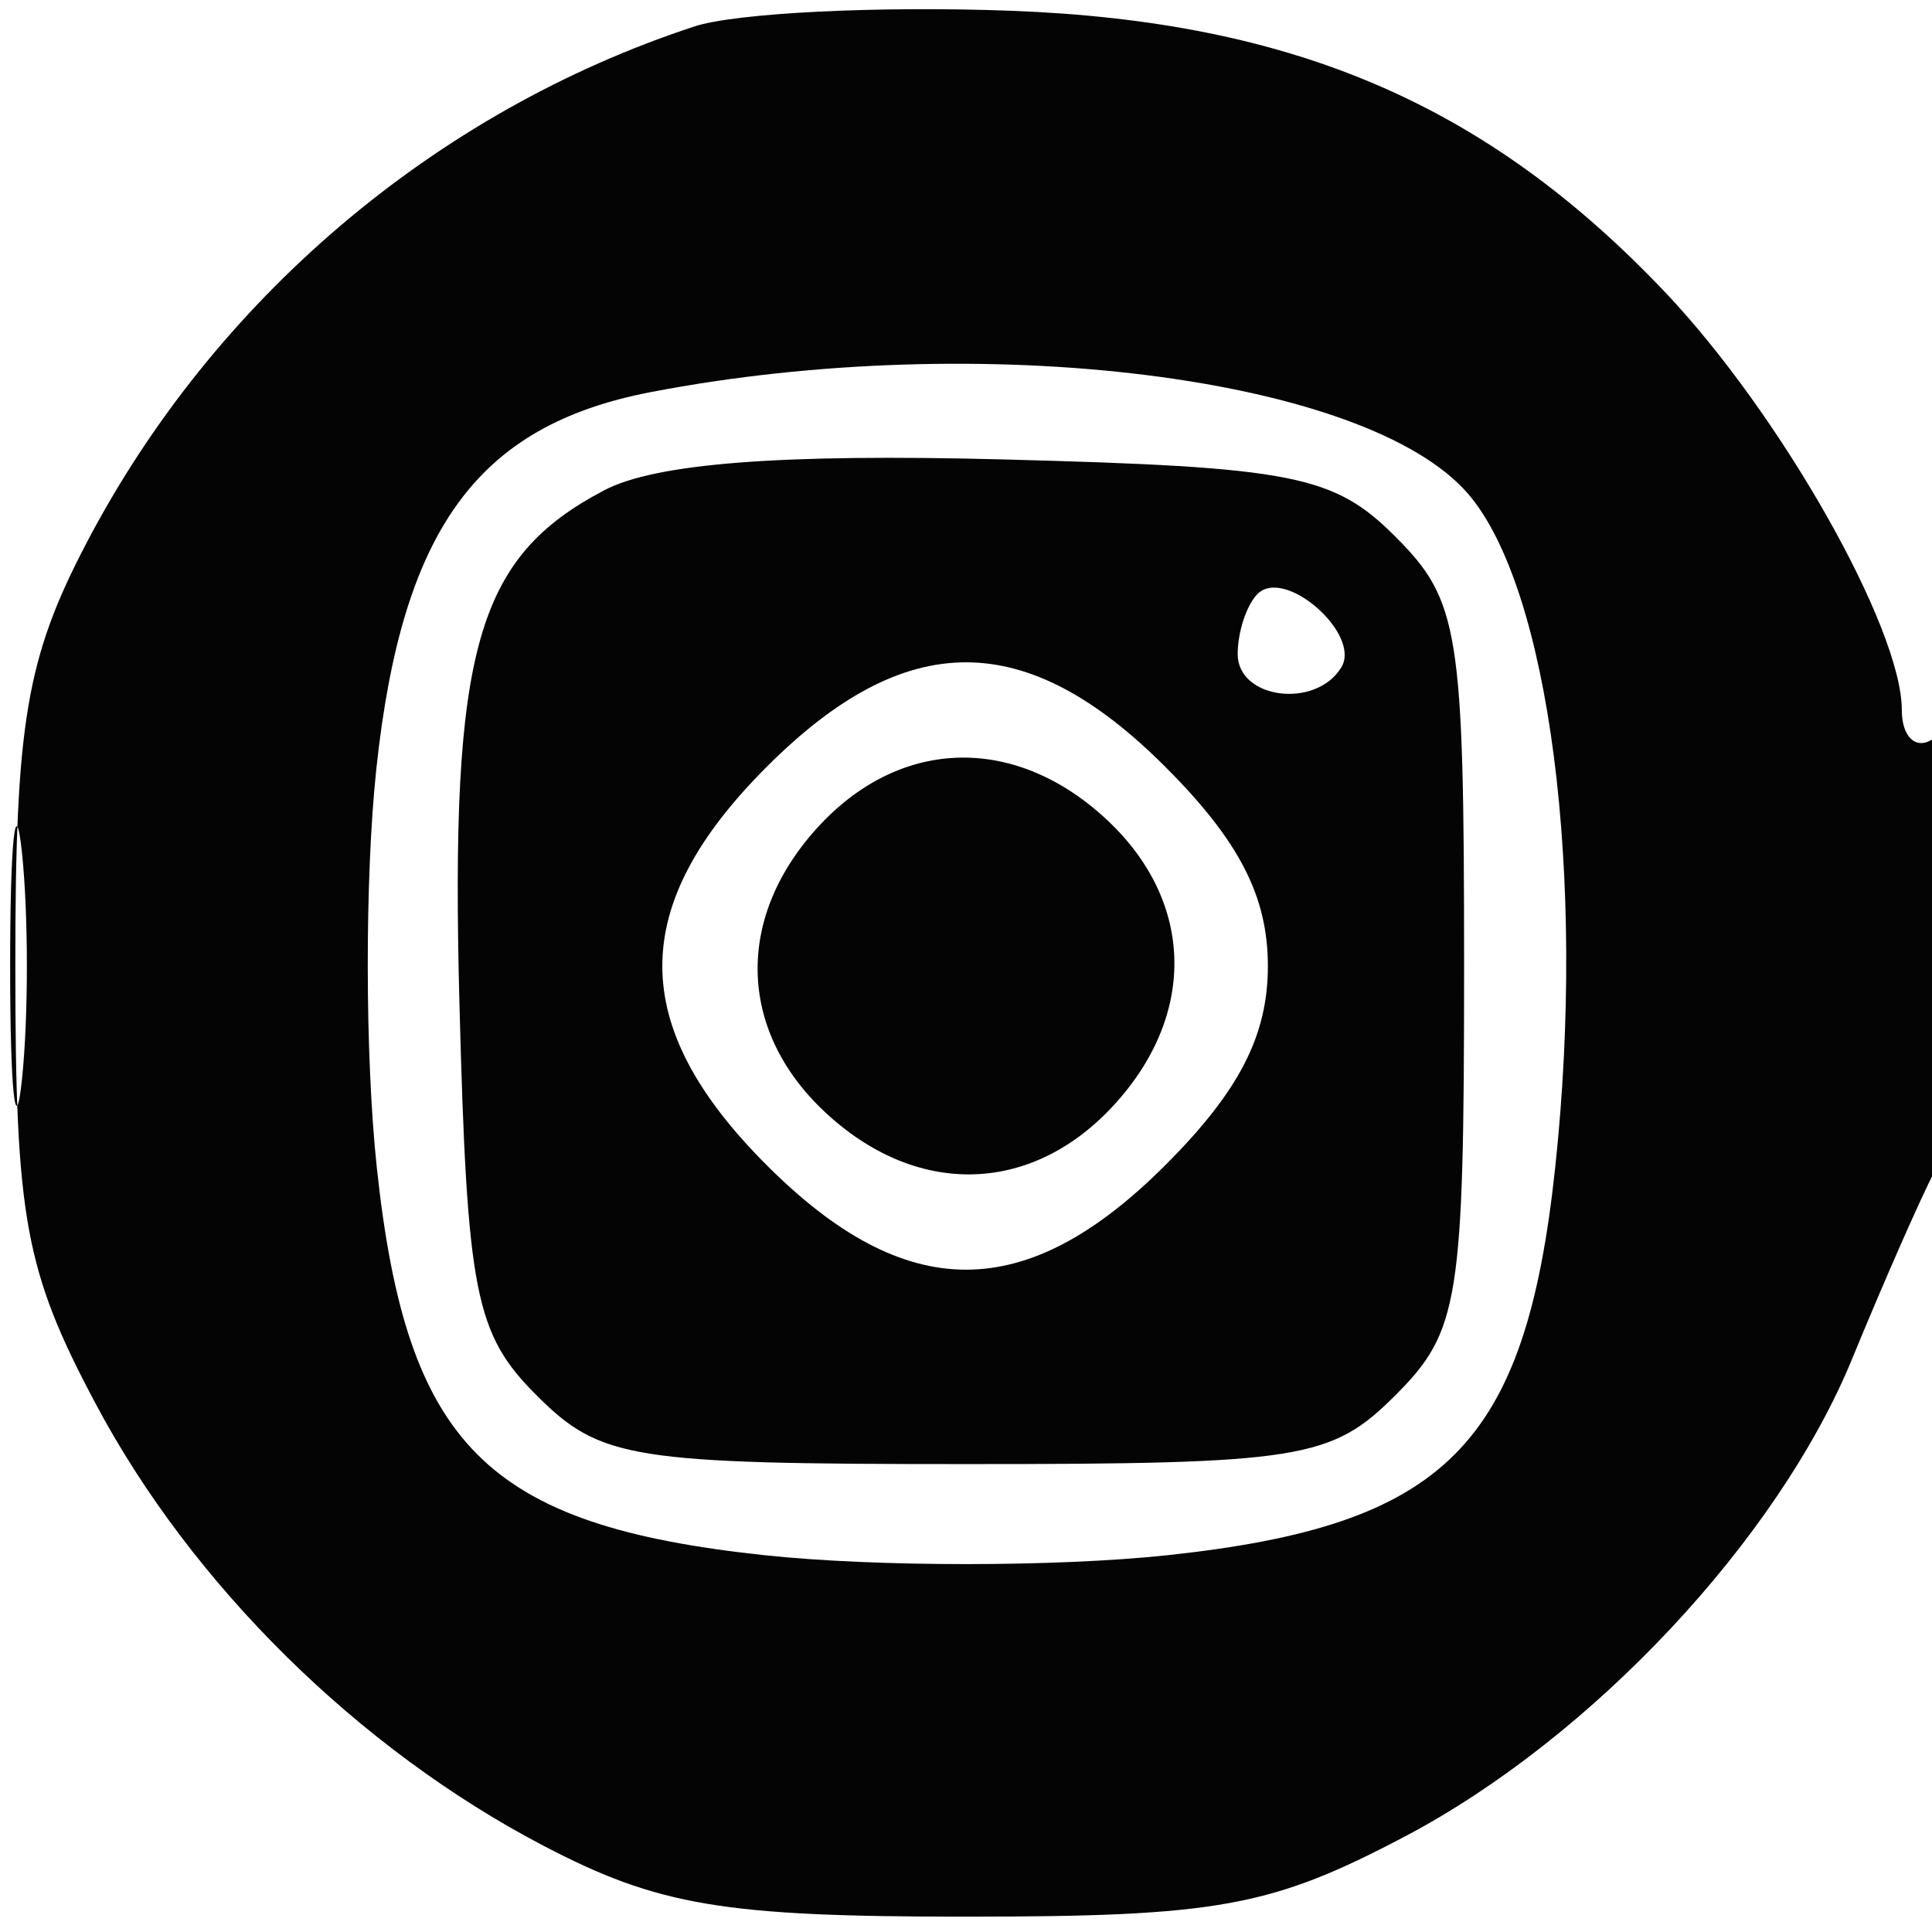 <svg xmlns="http://www.w3.org/2000/svg" width="64" height="64" viewBox="0 0 64 64" version="1.1"><path d="" stroke="none" fill="#080404" fill-rule="evenodd"/><path d="M 23 0.877 C 14.399 3.702, 7.083 9.922, 2.859 18 C 0.868 21.807, 0.506 23.964, 0.508 32 C 0.509 40.362, 0.828 42.099, 3.168 46.500 C 6.355 52.492, 11.868 57.934, 18 61.141 C 21.807 63.132, 23.964 63.494, 32 63.492 C 40.348 63.491, 42.111 63.168, 46.540 60.835 C 52.742 57.567, 58.907 50.980, 61.360 45 C 62.375 42.525, 63.609 39.719, 64.103 38.764 C 65.360 36.331, 65.269 23.716, 64 24.500 C 63.450 24.840, 63 24.399, 63 23.519 C 63 20.801, 58.968 13.689, 55.144 9.664 C 49.251 3.459, 42.856 0.710, 33.500 0.357 C 29.100 0.192, 24.375 0.426, 23 0.877 M 21.557 12.989 C 15.816 14.094, 13.318 17.522, 12.468 25.458 C 12.082 29.056, 12.089 35.004, 12.482 38.675 C 13.469 47.894, 16.106 50.531, 25.325 51.518 C 28.996 51.911, 35.004 51.911, 38.675 51.518 C 47.894 50.531, 50.531 47.894, 51.518 38.675 C 52.554 29, 51.326 19.491, 48.637 16.364 C 45.284 12.466, 32.530 10.877, 21.557 12.989 M 20.020 16.239 C 15.774 18.465, 14.913 21.513, 15.219 33.225 C 15.471 42.848, 15.734 44.183, 17.778 46.225 C 19.893 48.338, 20.908 48.500, 32 48.500 C 43.097 48.500, 44.106 48.338, 46.222 46.222 C 48.338 44.106, 48.500 43.097, 48.500 32 C 48.500 20.908, 48.338 19.893, 46.225 17.778 C 44.183 15.734, 42.848 15.471, 33.225 15.219 C 25.871 15.027, 21.720 15.347, 20.020 16.239 M 41.658 19.675 C 41.296 20.037, 41 20.933, 41 21.667 C 41 23.156, 43.578 23.492, 44.430 22.113 C 45.111 21.012, 42.562 18.771, 41.658 19.675 M 25.400 25.400 C 20.787 30.013, 20.787 33.987, 25.400 38.600 C 30.013 43.213, 33.987 43.213, 38.600 38.600 C 41.050 36.150, 42 34.306, 42 32 C 42 29.694, 41.050 27.850, 38.600 25.400 C 33.987 20.787, 30.013 20.787, 25.400 25.400 M 0.336 32 C 0.336 36.125, 0.513 37.813, 0.728 35.750 C 0.944 33.688, 0.944 30.313, 0.728 28.250 C 0.513 26.188, 0.336 27.875, 0.336 32 M 27.174 27.314 C 24.354 30.317, 24.409 34.096, 27.314 36.826 C 30.317 39.646, 34.096 39.591, 36.826 36.686 C 39.646 33.683, 39.591 29.904, 36.686 27.174 C 33.683 24.354, 29.904 24.409, 27.174 27.314" stroke="none" fill="#040404" fill-rule="evenodd"/></svg>